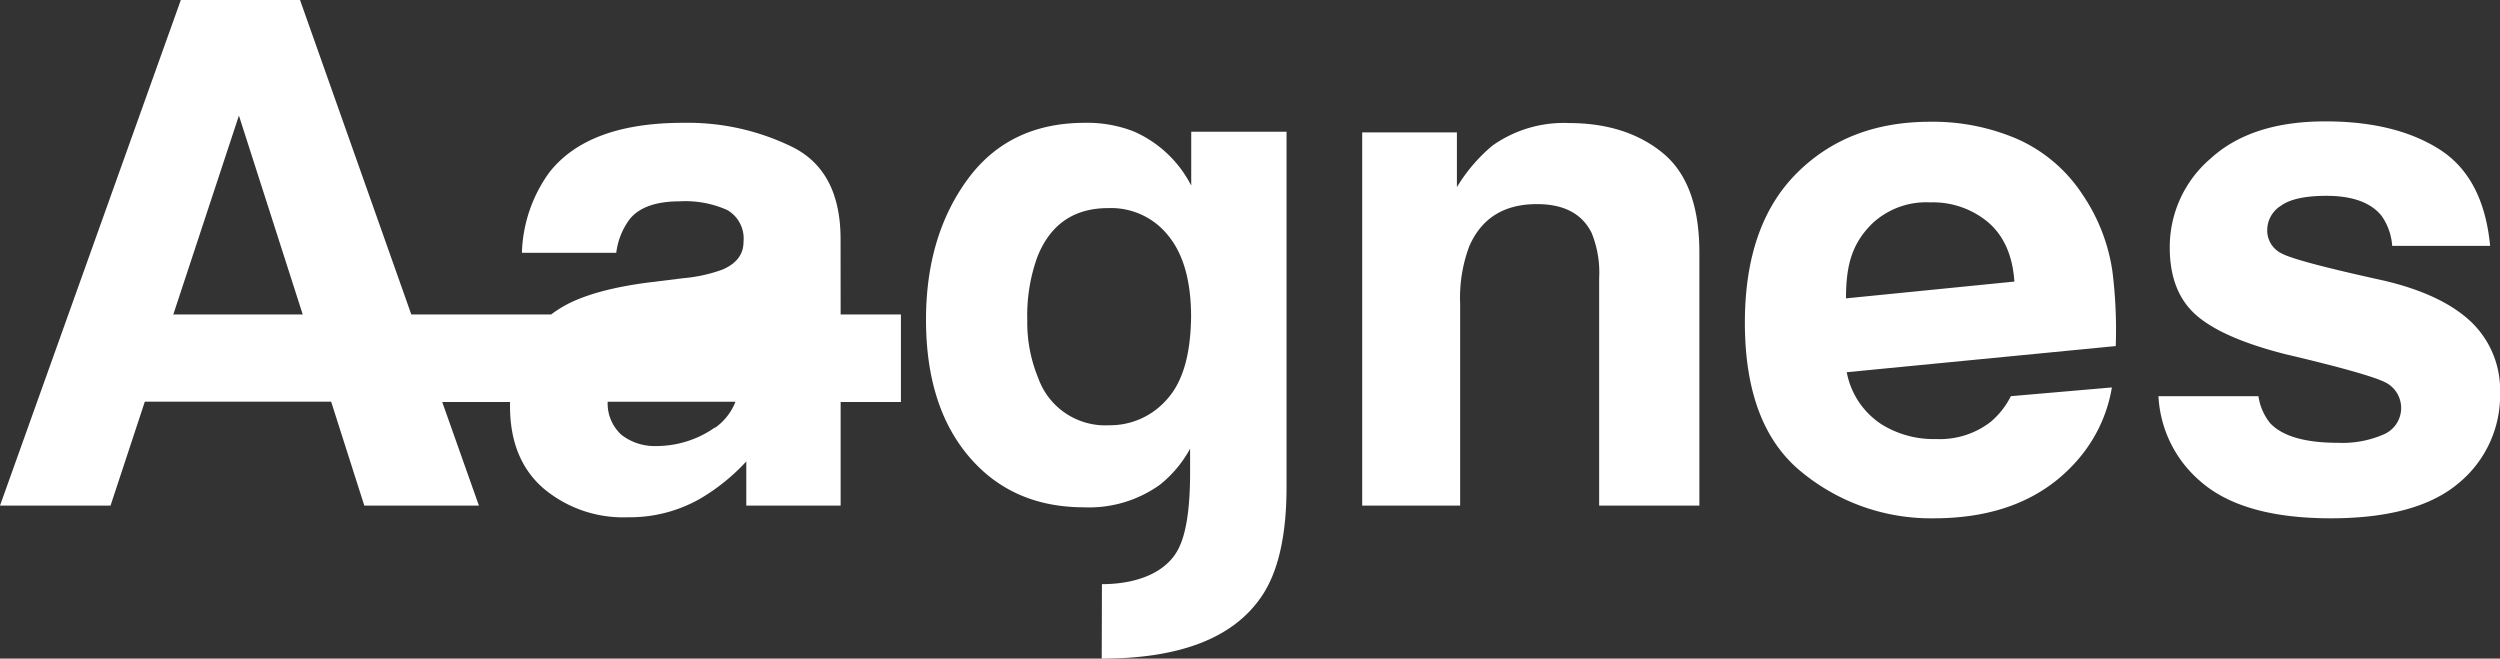 <svg xmlns="http://www.w3.org/2000/svg" viewBox="0 0 331.8 87.41"><rect x="0" y="0" width="331.8" height="87.41" fill="#333333" stroke="none"/><defs><style>.cls-1{fill:#fff;}</style></defs><g id="Layer_2" data-name="Layer 2"><g id="Capa_1" data-name="Capa 1"><path class="cls-1" d="M111.56,31.73q0-9-6.35-12.2A31.57,31.57,0,0,0,90.67,16.3q-12.57,0-17.74,6.55a19.06,19.06,0,0,0-3.66,10.7H81.79A9.34,9.34,0,0,1,83.64,29q1.94-2.28,6.6-2.28a13.6,13.6,0,0,1,6.29,1.16,4.37,4.37,0,0,1,2.15,4.21q0,2.5-2.8,3.69a20.08,20.08,0,0,1-5.18,1.14l-4.45.55c-5,.63-8.86,1.7-11.46,3.18a16.84,16.84,0,0,0-1.65,1.09H54.59L39.82,0H24L0,67.1H14.67l4.55-13.79h21v0h3.73L48.35,67.1H63.56L58.69,53.35h9c0,.18,0,.36,0,.55q0,7.05,4.42,10.9a16.38,16.38,0,0,0,11.19,3.85,18.83,18.83,0,0,0,9.53-2.41,26.68,26.68,0,0,0,6.22-5V67.1h12.52V53.35h8V41.74h-8ZM23,41.74l8.71-26.4,8.47,26.4Zm71.88,15a13.55,13.55,0,0,1-7.83,2.46,7.17,7.17,0,0,1-4.56-1.48,5.62,5.62,0,0,1-1.84-4.4H97.61A7.61,7.61,0,0,1,94.91,56.77Z"/><path class="cls-1" d="M146.22,87.41q15.75,0,21.3-8.38,3.24-4.87,3.23-14.48V17.48H158.1v7.15a15.56,15.56,0,0,0-7.64-7.19A17,17,0,0,0,144,16.3q-10.1,0-15.6,7.53t-5.5,18.6q0,11.48,5.72,18.19t15.27,6.71a16.12,16.12,0,0,0,10.06-3,15.76,15.76,0,0,0,4-4.78v3.19q0,7.09-1.55,10.1c-1.58,3.13-5.48,4.69-10.15,4.69ZM154.88,53a10,10,0,0,1-7.66,3.44,9.44,9.44,0,0,1-9.43-6.28,19.26,19.26,0,0,1-1.45-7.7,22.78,22.78,0,0,1,1.36-8.42q2.58-6.42,9.38-6.42a9.69,9.69,0,0,1,8,3.69q3,3.69,3,10.74Q158,49.58,154.88,53Z"/><path class="cls-1" d="M220.71,20.33q-4.86-4-12.53-4a16.36,16.36,0,0,0-10.11,3,21.92,21.92,0,0,0-4.71,5.51V17.57H180.79V67.1h13V40.24A19.4,19.4,0,0,1,195,32.69q2.44-5.61,9-5.6,5.34,0,7.24,3.82a13.94,13.94,0,0,1,1,6V67.1h13.3V33.69Q225.59,24.36,220.71,20.33Z"/><path class="cls-1" d="M276.4,25.83a20.1,20.1,0,0,0-8.57-7.34,28.31,28.31,0,0,0-11.67-2.33q-10.92,0-17.75,6.88t-6.83,19.78q0,13.76,7.57,19.86a27,27,0,0,0,17.48,6.11q12,0,18.66-7.24a19.53,19.53,0,0,0,5-10.13l-13.41,1.16A10.78,10.78,0,0,1,264.19,56,11,11,0,0,1,257,58.27a13.13,13.13,0,0,1-7.15-1.87,10.57,10.57,0,0,1-4.75-7l35.7-3.47a62.44,62.44,0,0,0-.43-9.84A24.29,24.29,0,0,0,276.4,25.83ZM245,39.6c0-4.54.86-7.32,3.46-9.91a10.47,10.47,0,0,1,7.74-2.83,11.4,11.4,0,0,1,7.7,2.67c2.06,1.79,3.22,4.4,3.45,7.84Z"/><path class="cls-1" d="M328,42.75q-3.87-3.69-11.62-5.51-11.62-2.55-13.55-3.6a3.37,3.37,0,0,1-1.92-3.23,3.82,3.82,0,0,1,1.81-3.1q1.8-1.32,6.05-1.32c3.43,0,5.87.88,7.3,2.64a7.8,7.8,0,0,1,1.42,4h13q-.87-9.09-6.73-12.81t-15.17-3.71q-9.81,0-15.21,4.94a15.44,15.44,0,0,0-5.41,11.81q0,5.84,3.46,8.92T303.29,47Q315,49.76,316.86,50.9a3.81,3.81,0,0,1-.44,6.73,13.7,13.7,0,0,1-6.11,1.14q-6.54,0-9-2.59a7.36,7.36,0,0,1-1.57-3.6H286.47A15.92,15.92,0,0,0,292,63.85q5.58,4.93,17.31,4.94,11.49,0,17-4.67a15.08,15.08,0,0,0,5.5-12A12.51,12.51,0,0,0,328,42.75Z"/></g></g></svg>